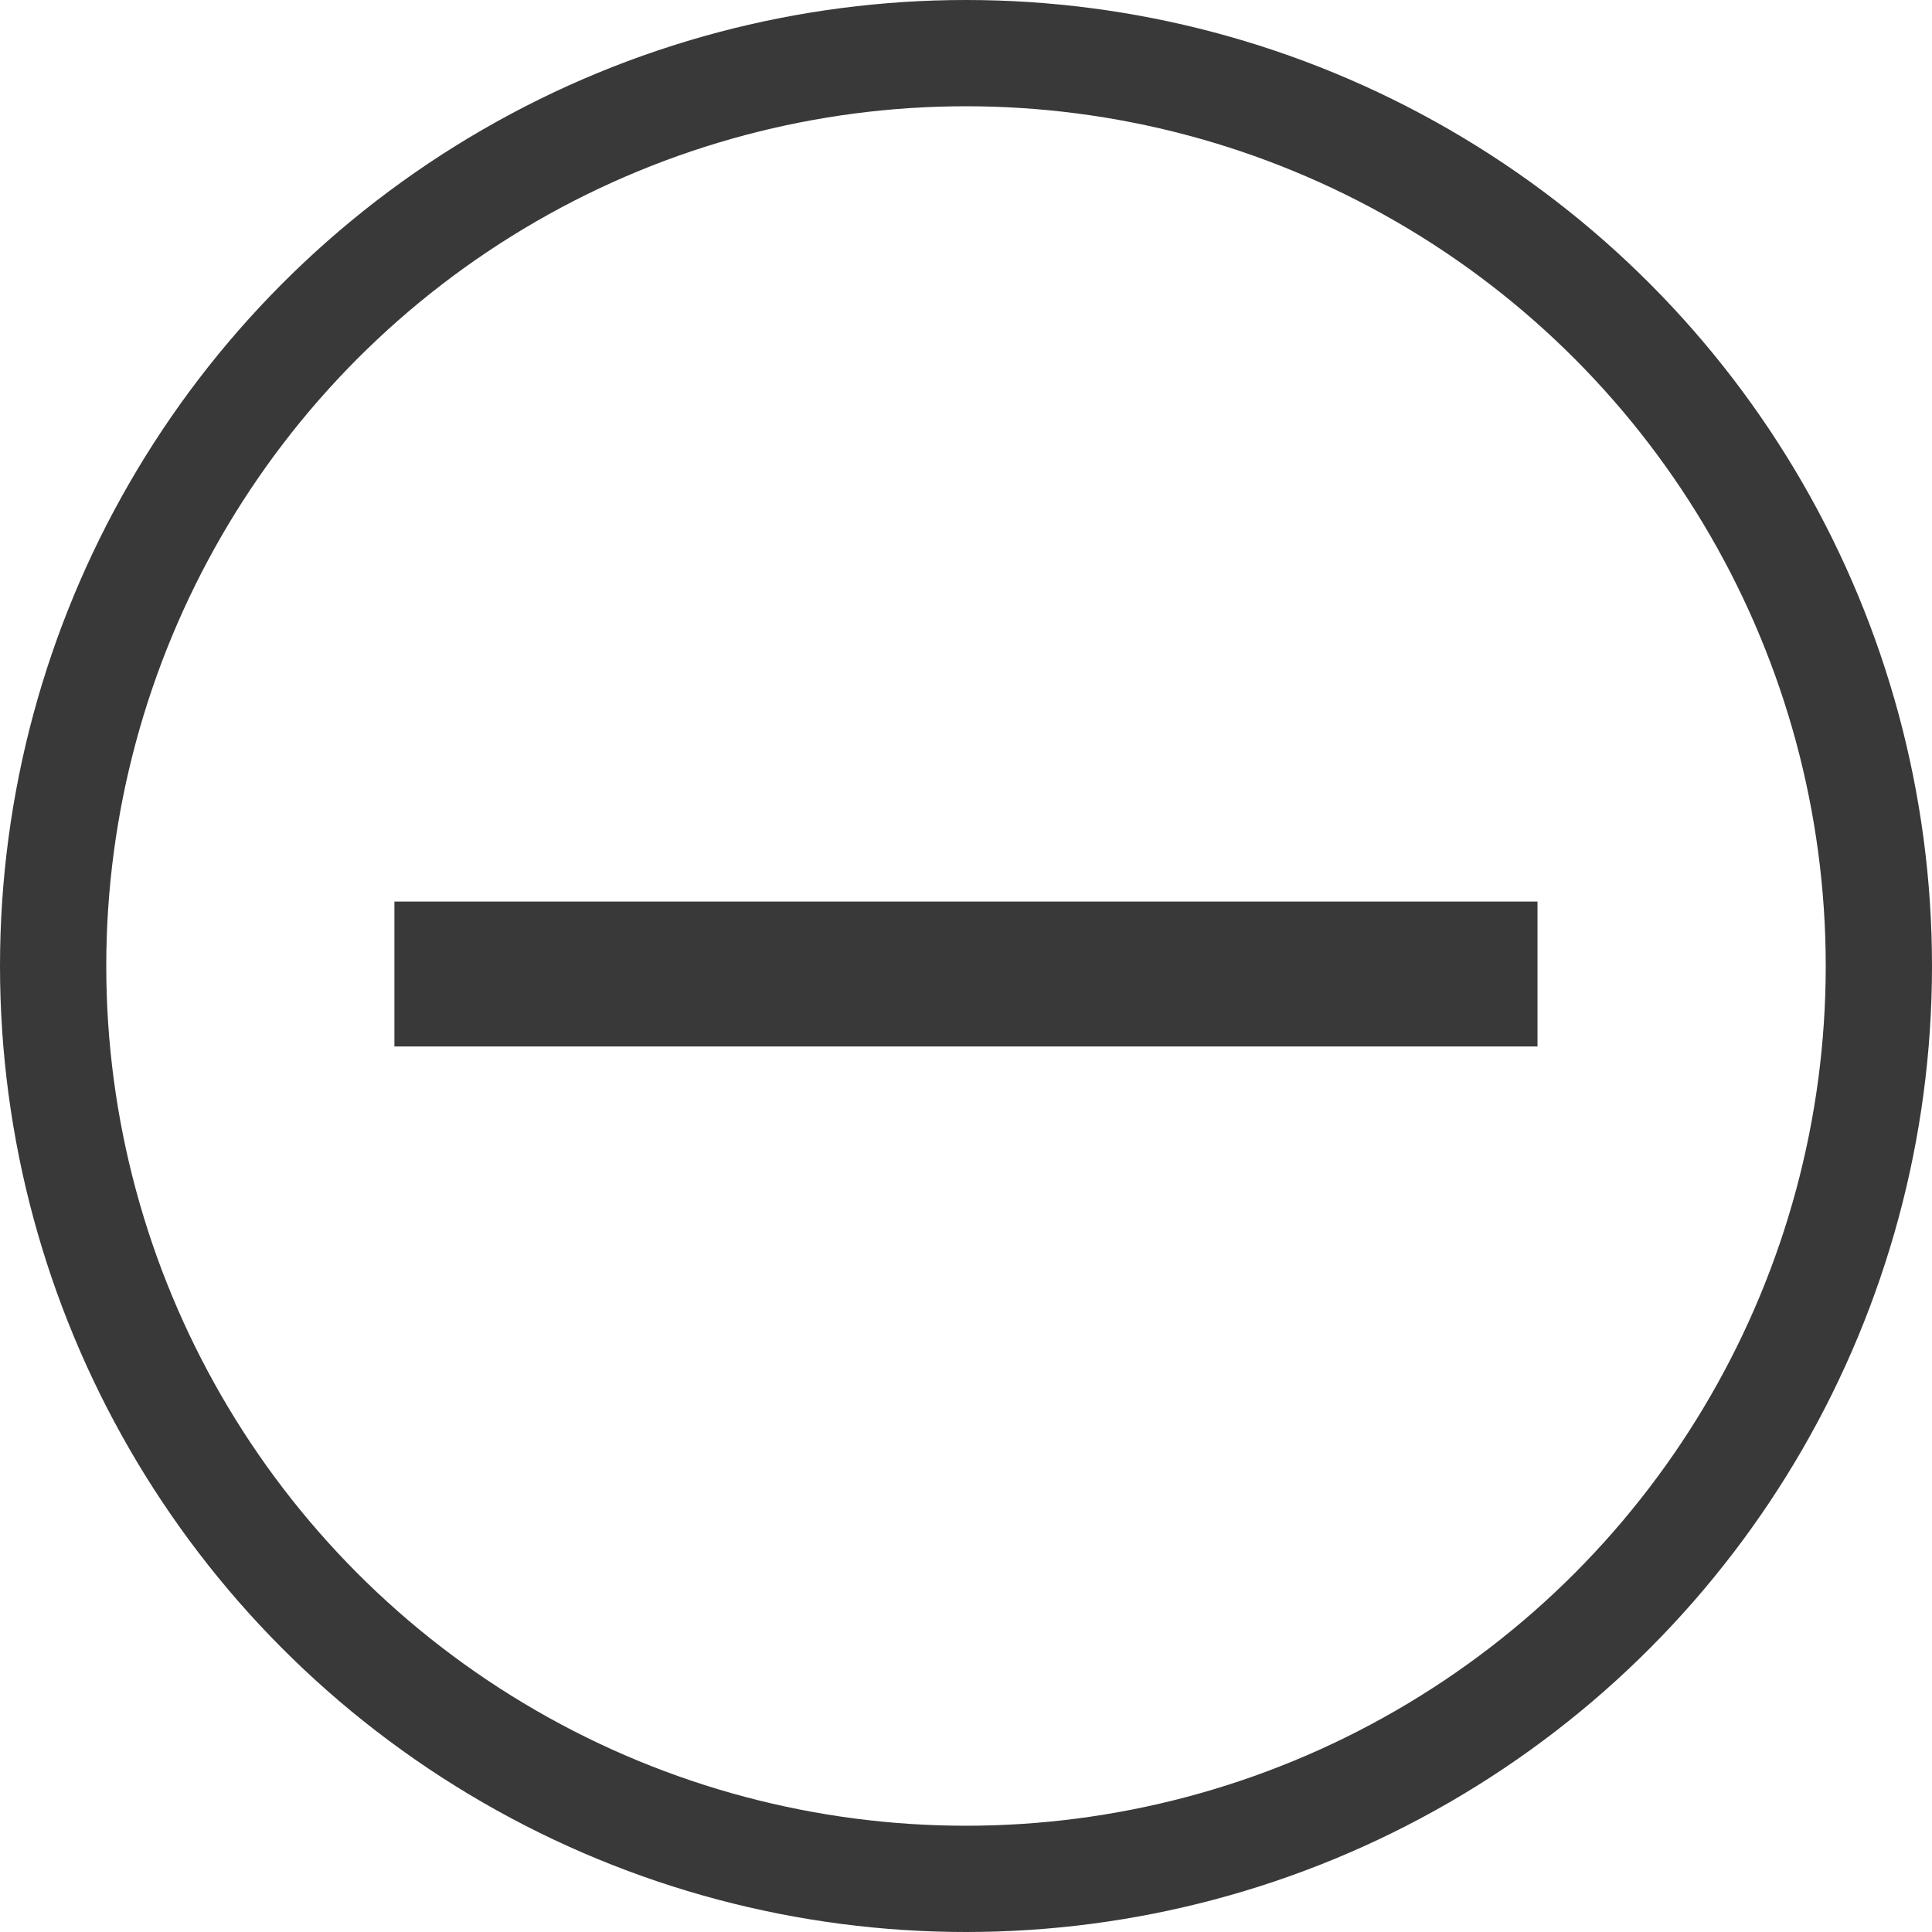 <svg width="20" height="20" viewBox="0 0 20 20" fill="none" xmlns="http://www.w3.org/2000/svg">
<circle cx="10" cy="10" r="9.45" stroke="#393939" stroke-width="1.1"/>
<line x1="15.916" y1="10.083" x2="4.083" y2="10.083" stroke="#393939" stroke-width="1.5" strokeLinecap="round"/>
</svg>
